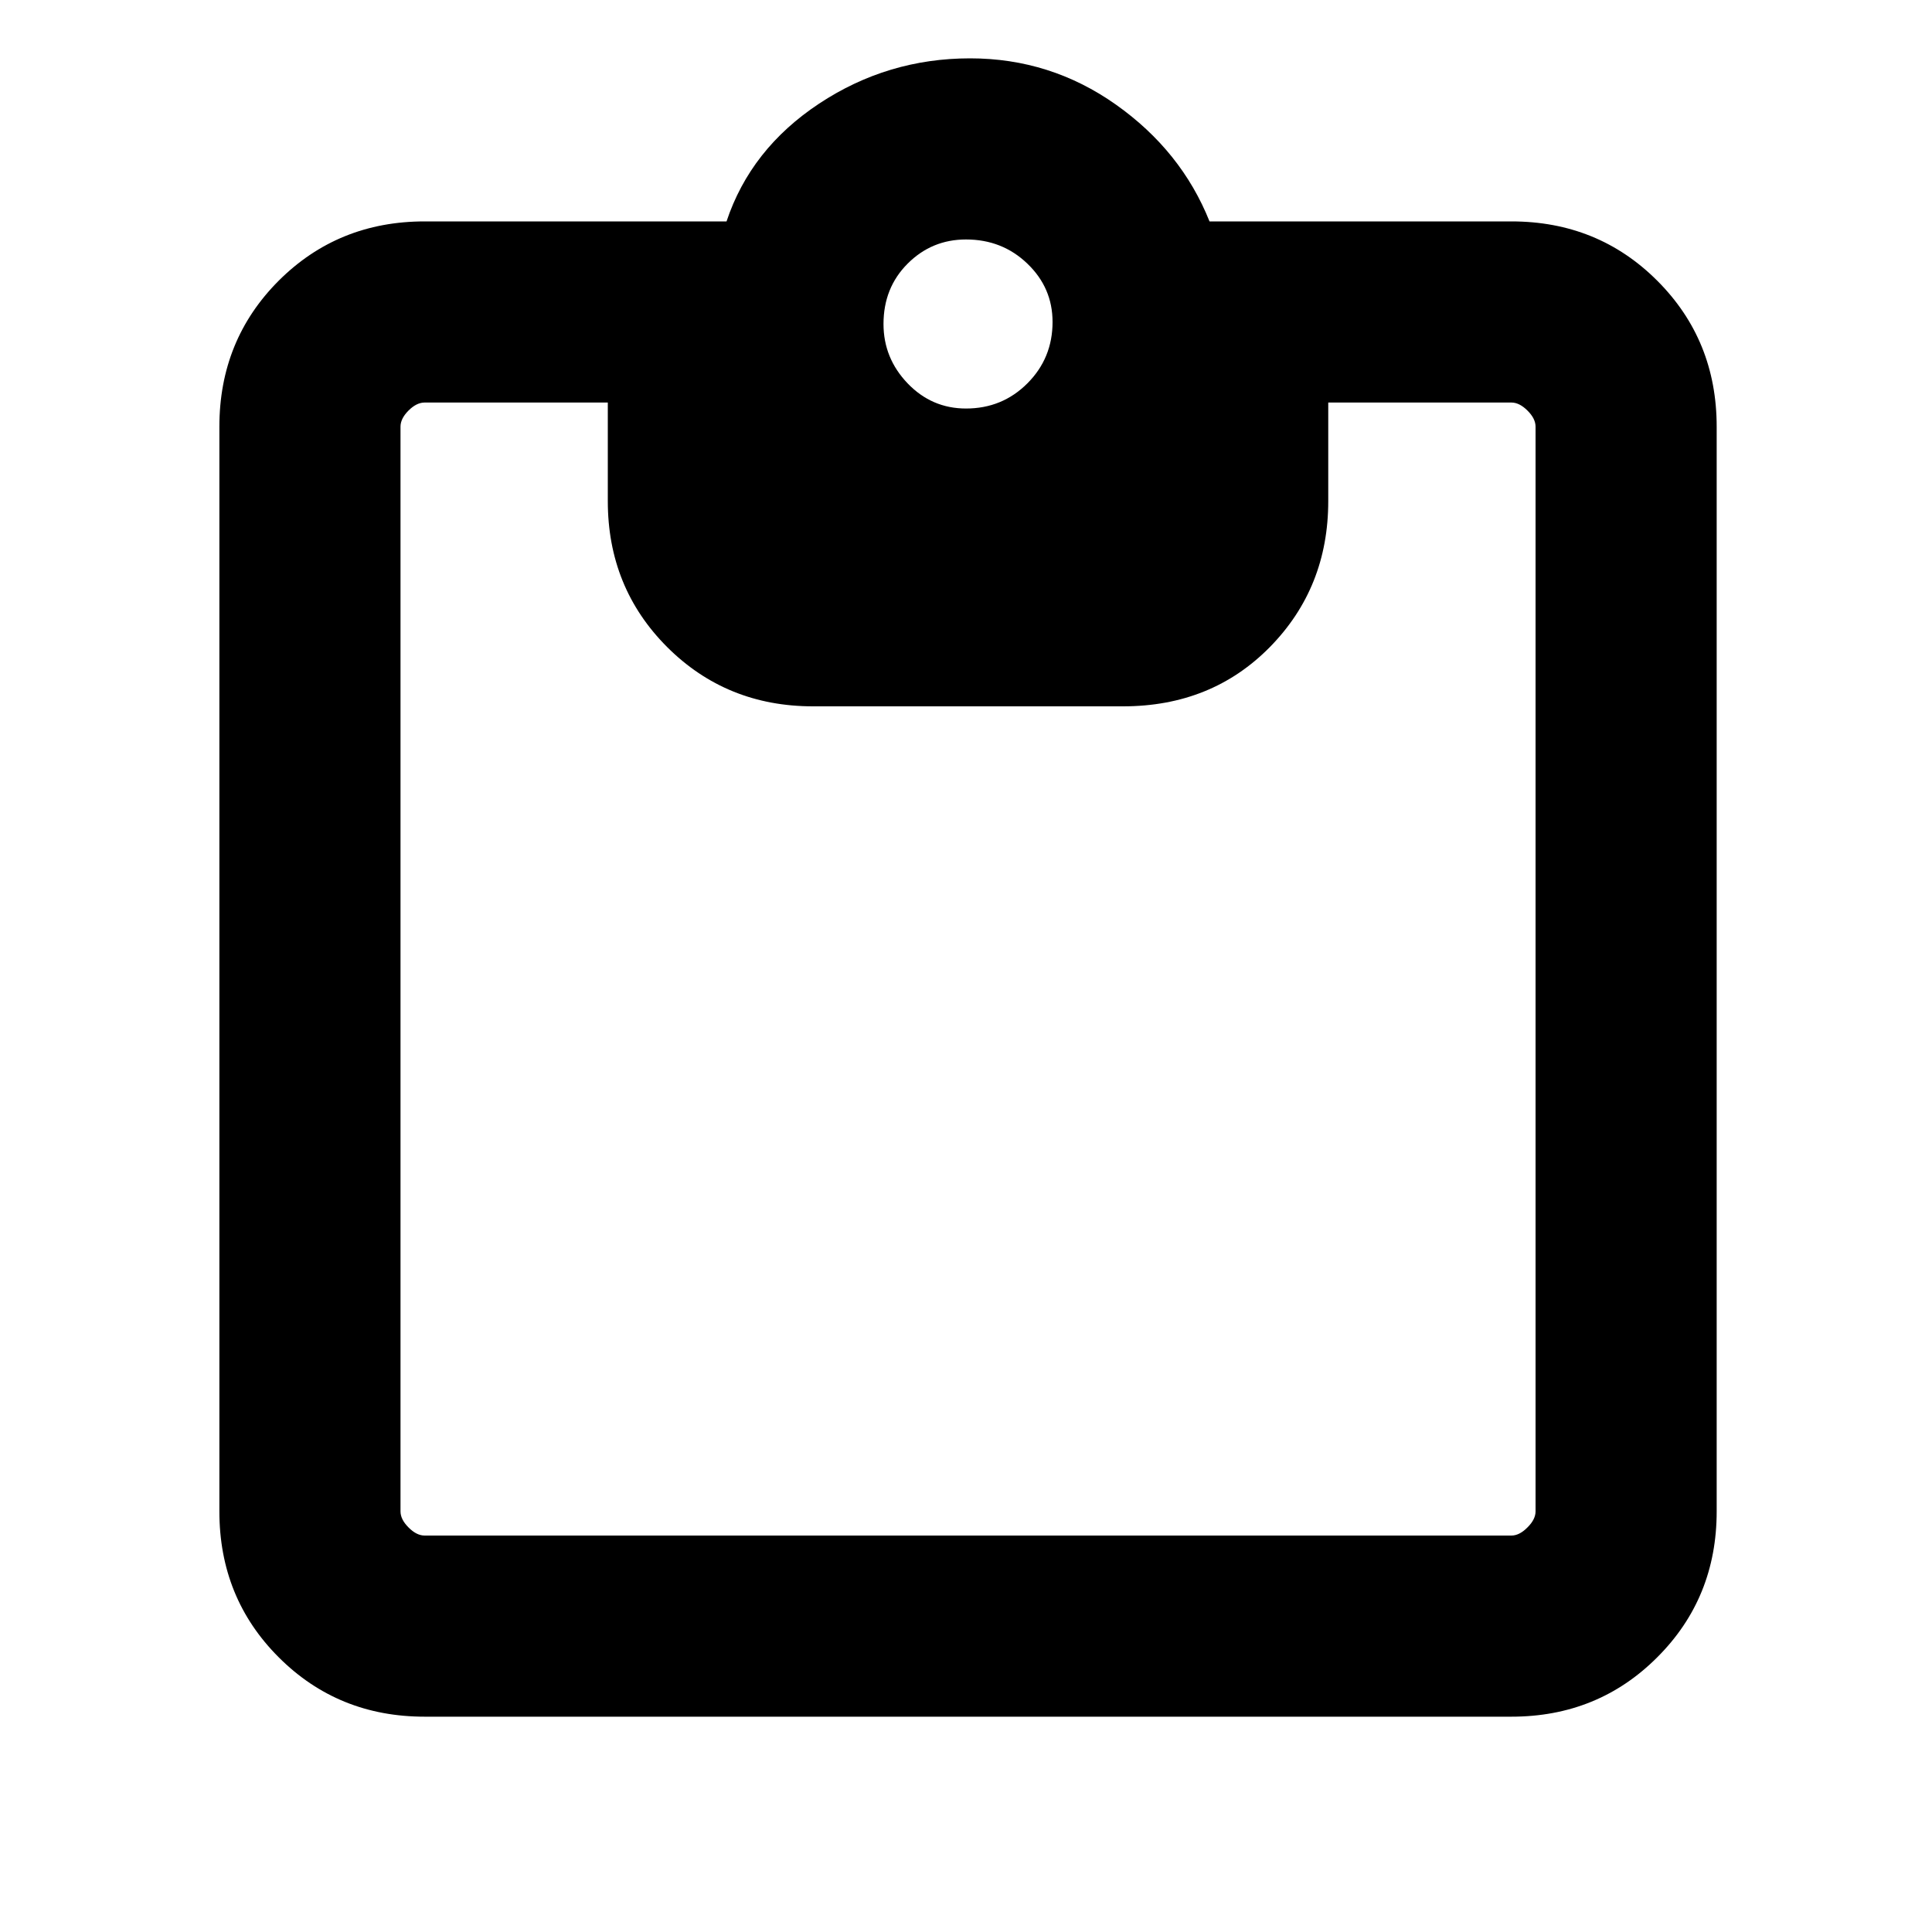 <svg xmlns="http://www.w3.org/2000/svg" height="20" width="20"><path d="M4.396 17.771Q3.5 17.771 2.885 17.156Q2.271 16.542 2.271 15.646V4.417Q2.271 3.521 2.885 2.906Q3.5 2.292 4.396 2.292H7.521Q7.771 1.542 8.479 1.073Q9.188 0.604 10.042 0.604Q10.875 0.604 11.552 1.083Q12.229 1.562 12.521 2.292H15.646Q16.542 2.292 17.156 2.906Q17.771 3.521 17.771 4.417V15.646Q17.771 16.542 17.156 17.156Q16.542 17.771 15.646 17.771ZM4.396 15.896H15.646Q15.729 15.896 15.812 15.812Q15.896 15.729 15.896 15.646V4.417Q15.896 4.333 15.812 4.25Q15.729 4.167 15.646 4.167H13.75V5.188Q13.75 6.083 13.146 6.698Q12.542 7.312 11.625 7.312H8.417Q7.521 7.312 6.906 6.698Q6.292 6.083 6.292 5.188V4.167H4.396Q4.312 4.167 4.229 4.25Q4.146 4.333 4.146 4.417V15.646Q4.146 15.729 4.229 15.812Q4.312 15.896 4.396 15.896ZM10 4.229Q10.375 4.229 10.635 3.969Q10.896 3.708 10.896 3.333Q10.896 2.979 10.635 2.729Q10.375 2.479 10 2.479Q9.646 2.479 9.396 2.729Q9.146 2.979 9.146 3.354Q9.146 3.708 9.396 3.969Q9.646 4.229 10 4.229Z"/></svg>